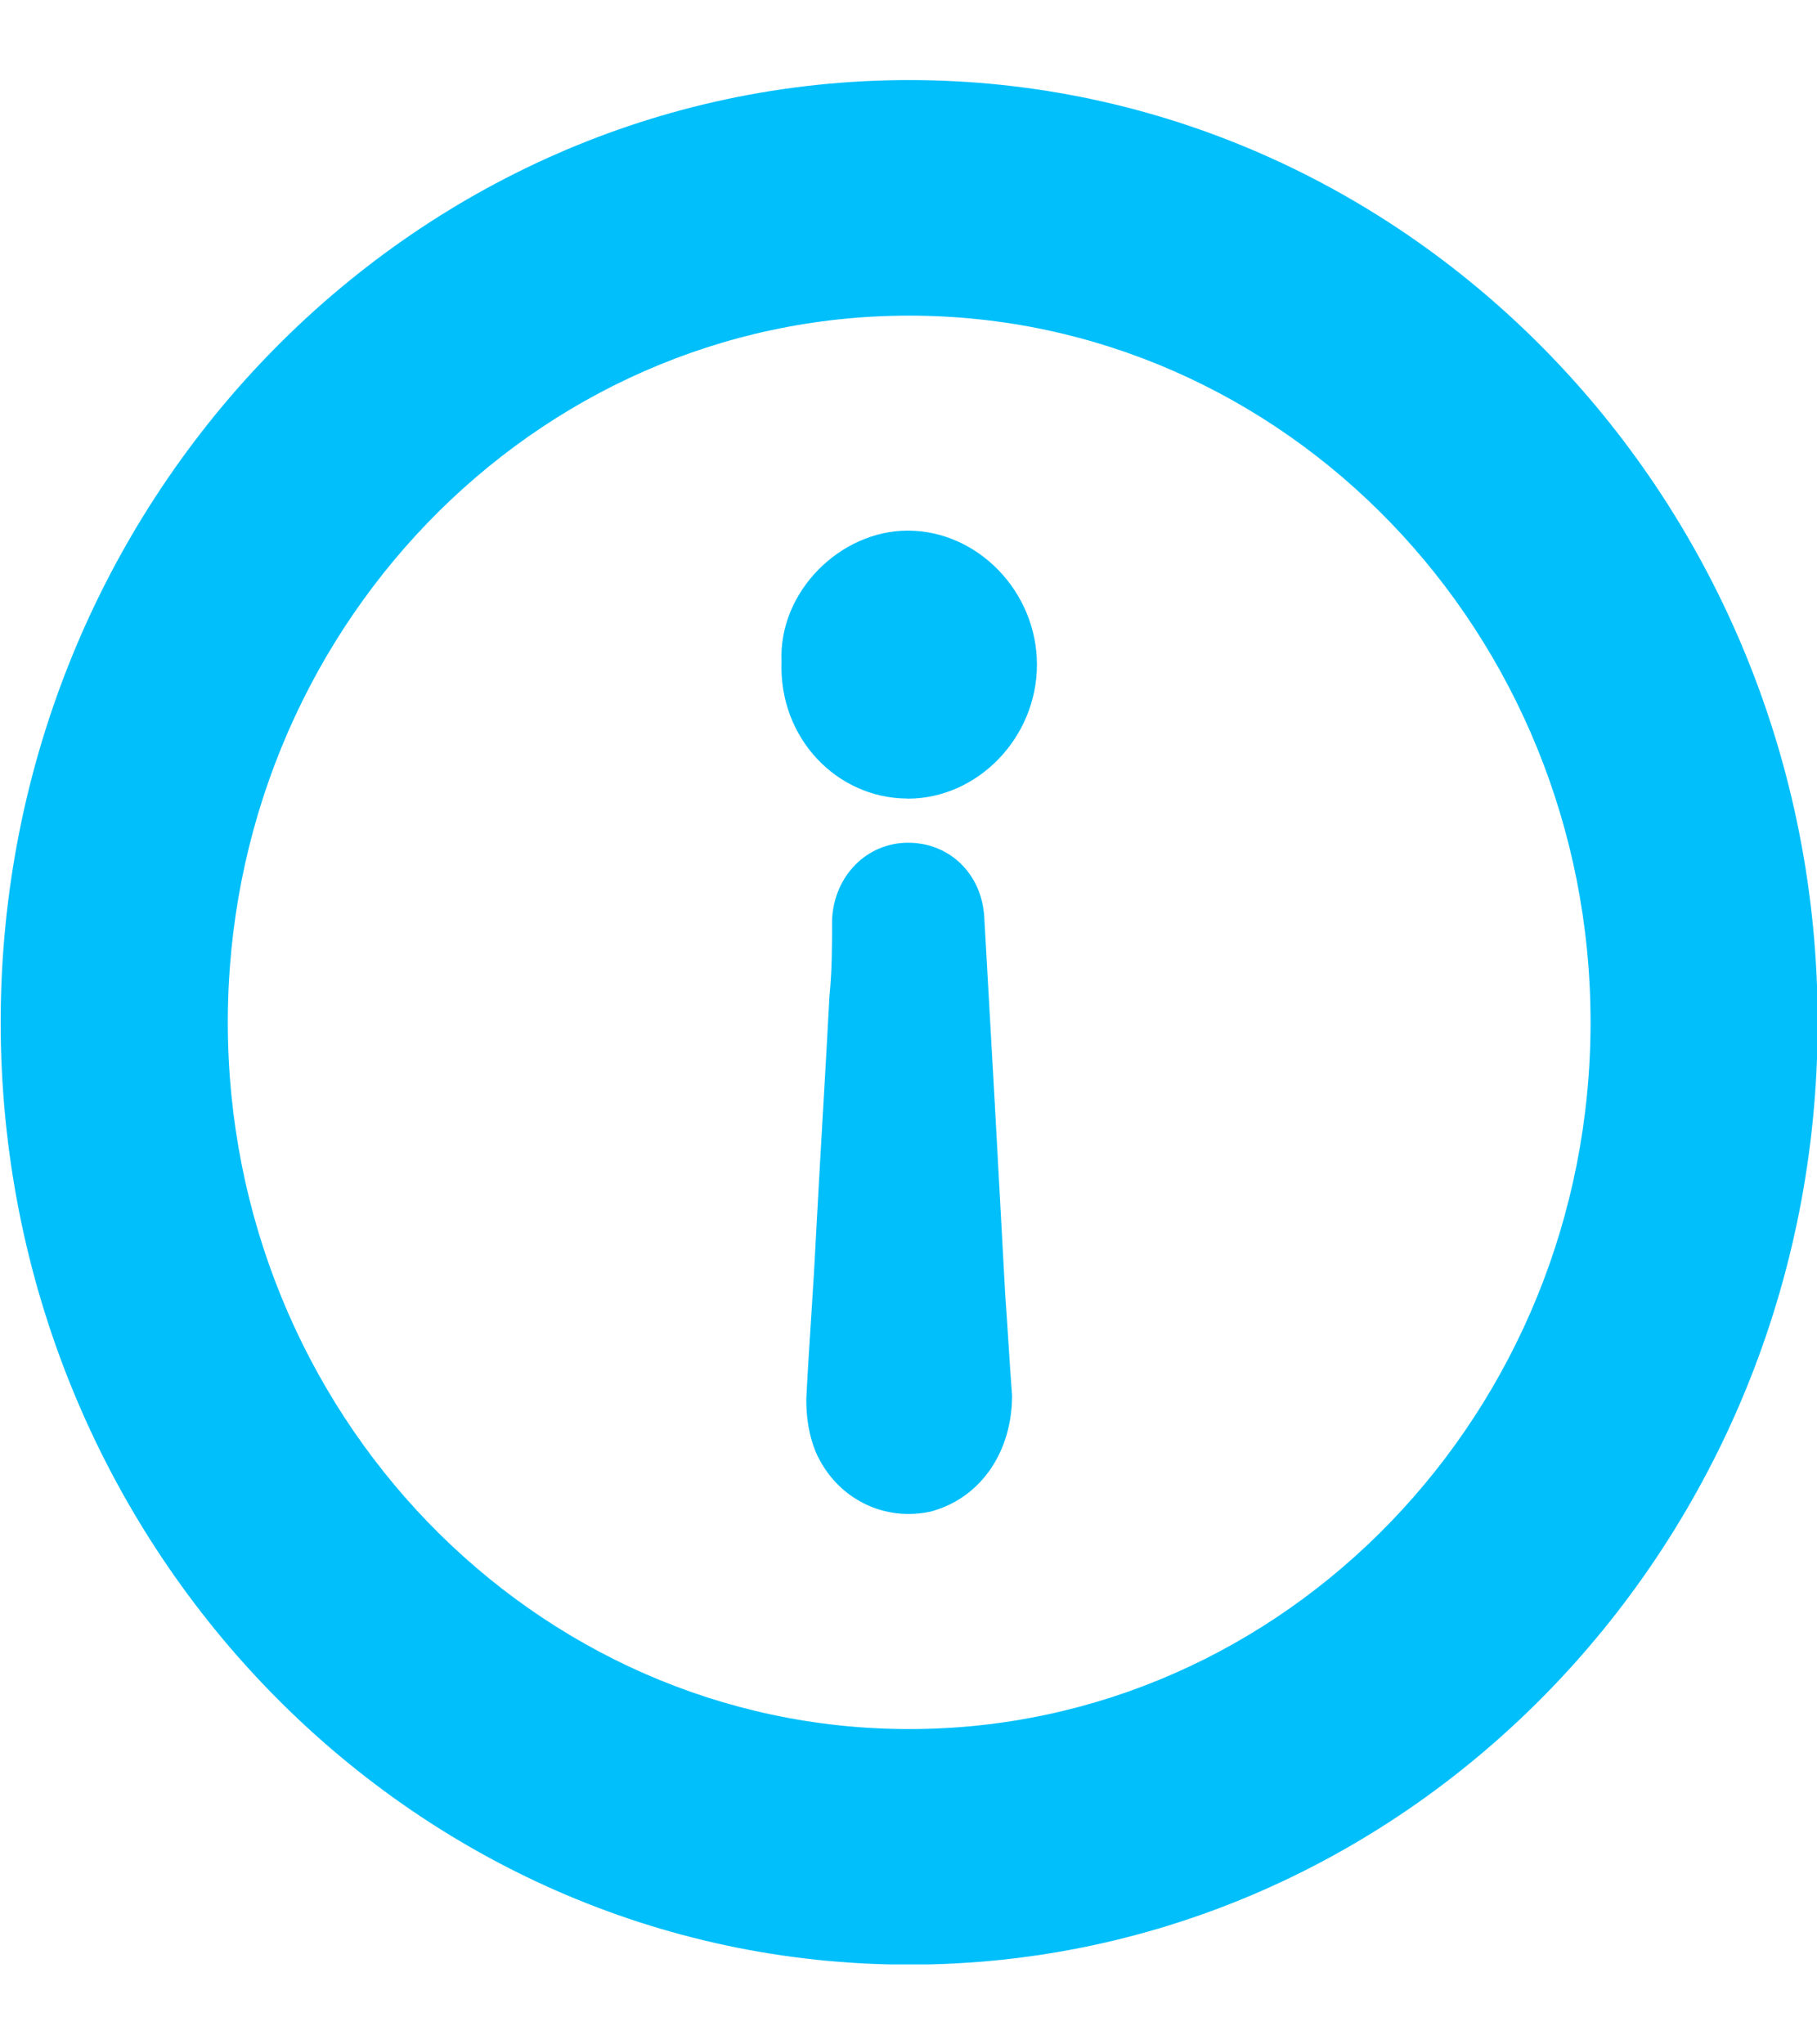 <svg width="16" height="18" viewBox="0 0 16 18" fill="none" xmlns="http://www.w3.org/2000/svg">
        <g clip-path="url(#clip0_8407_27911)">
        <path d="M8.006 17.298C3.595 17.298 0.006 13.576 0.006 9.001C0.006 4.427 3.595 0.705 8.006 0.705C12.417 0.705 16.006 4.427 16.006 9.001C16.006 13.576 12.417 17.298 8.006 17.298ZM8.006 2.779C4.697 2.779 2.006 5.57 2.006 9.001C2.006 12.433 4.697 15.224 8.006 15.224C11.315 15.224 14.006 12.433 14.006 9.001C14.006 5.57 11.315 2.779 8.006 2.779Z" fill="#01BFFB"/>
        <path d="M7.993 7.032C8.611 7.032 9.131 6.493 9.131 5.852C9.131 5.211 8.611 4.672 7.993 4.672C7.398 4.672 6.855 5.211 6.882 5.824C6.856 6.5 7.372 7.031 7.993 7.031V7.032Z" fill="#01BFFB"/>
        <path d="M8.219 13.302C8.645 13.177 8.912 12.775 8.912 12.287C8.889 11.993 8.874 11.697 8.852 11.404C8.792 10.287 8.731 9.189 8.667 8.072C8.644 7.694 8.362 7.42 7.997 7.42C7.632 7.42 7.345 7.712 7.327 8.096C7.327 8.326 7.327 8.538 7.304 8.772C7.266 9.491 7.221 10.205 7.183 10.924C7.16 11.389 7.123 11.853 7.1 12.319C7.1 12.487 7.123 12.635 7.183 12.784C7.364 13.197 7.793 13.409 8.219 13.303V13.302Z" fill="#01BFFB"/>
        </g>
        <defs>
        <clipPath id="clip0_8407_27911">
        <rect width="16" height="16.593" fill="white" transform="translate(0 0.703)"/>
        </clipPath>
        </defs>
        </svg>